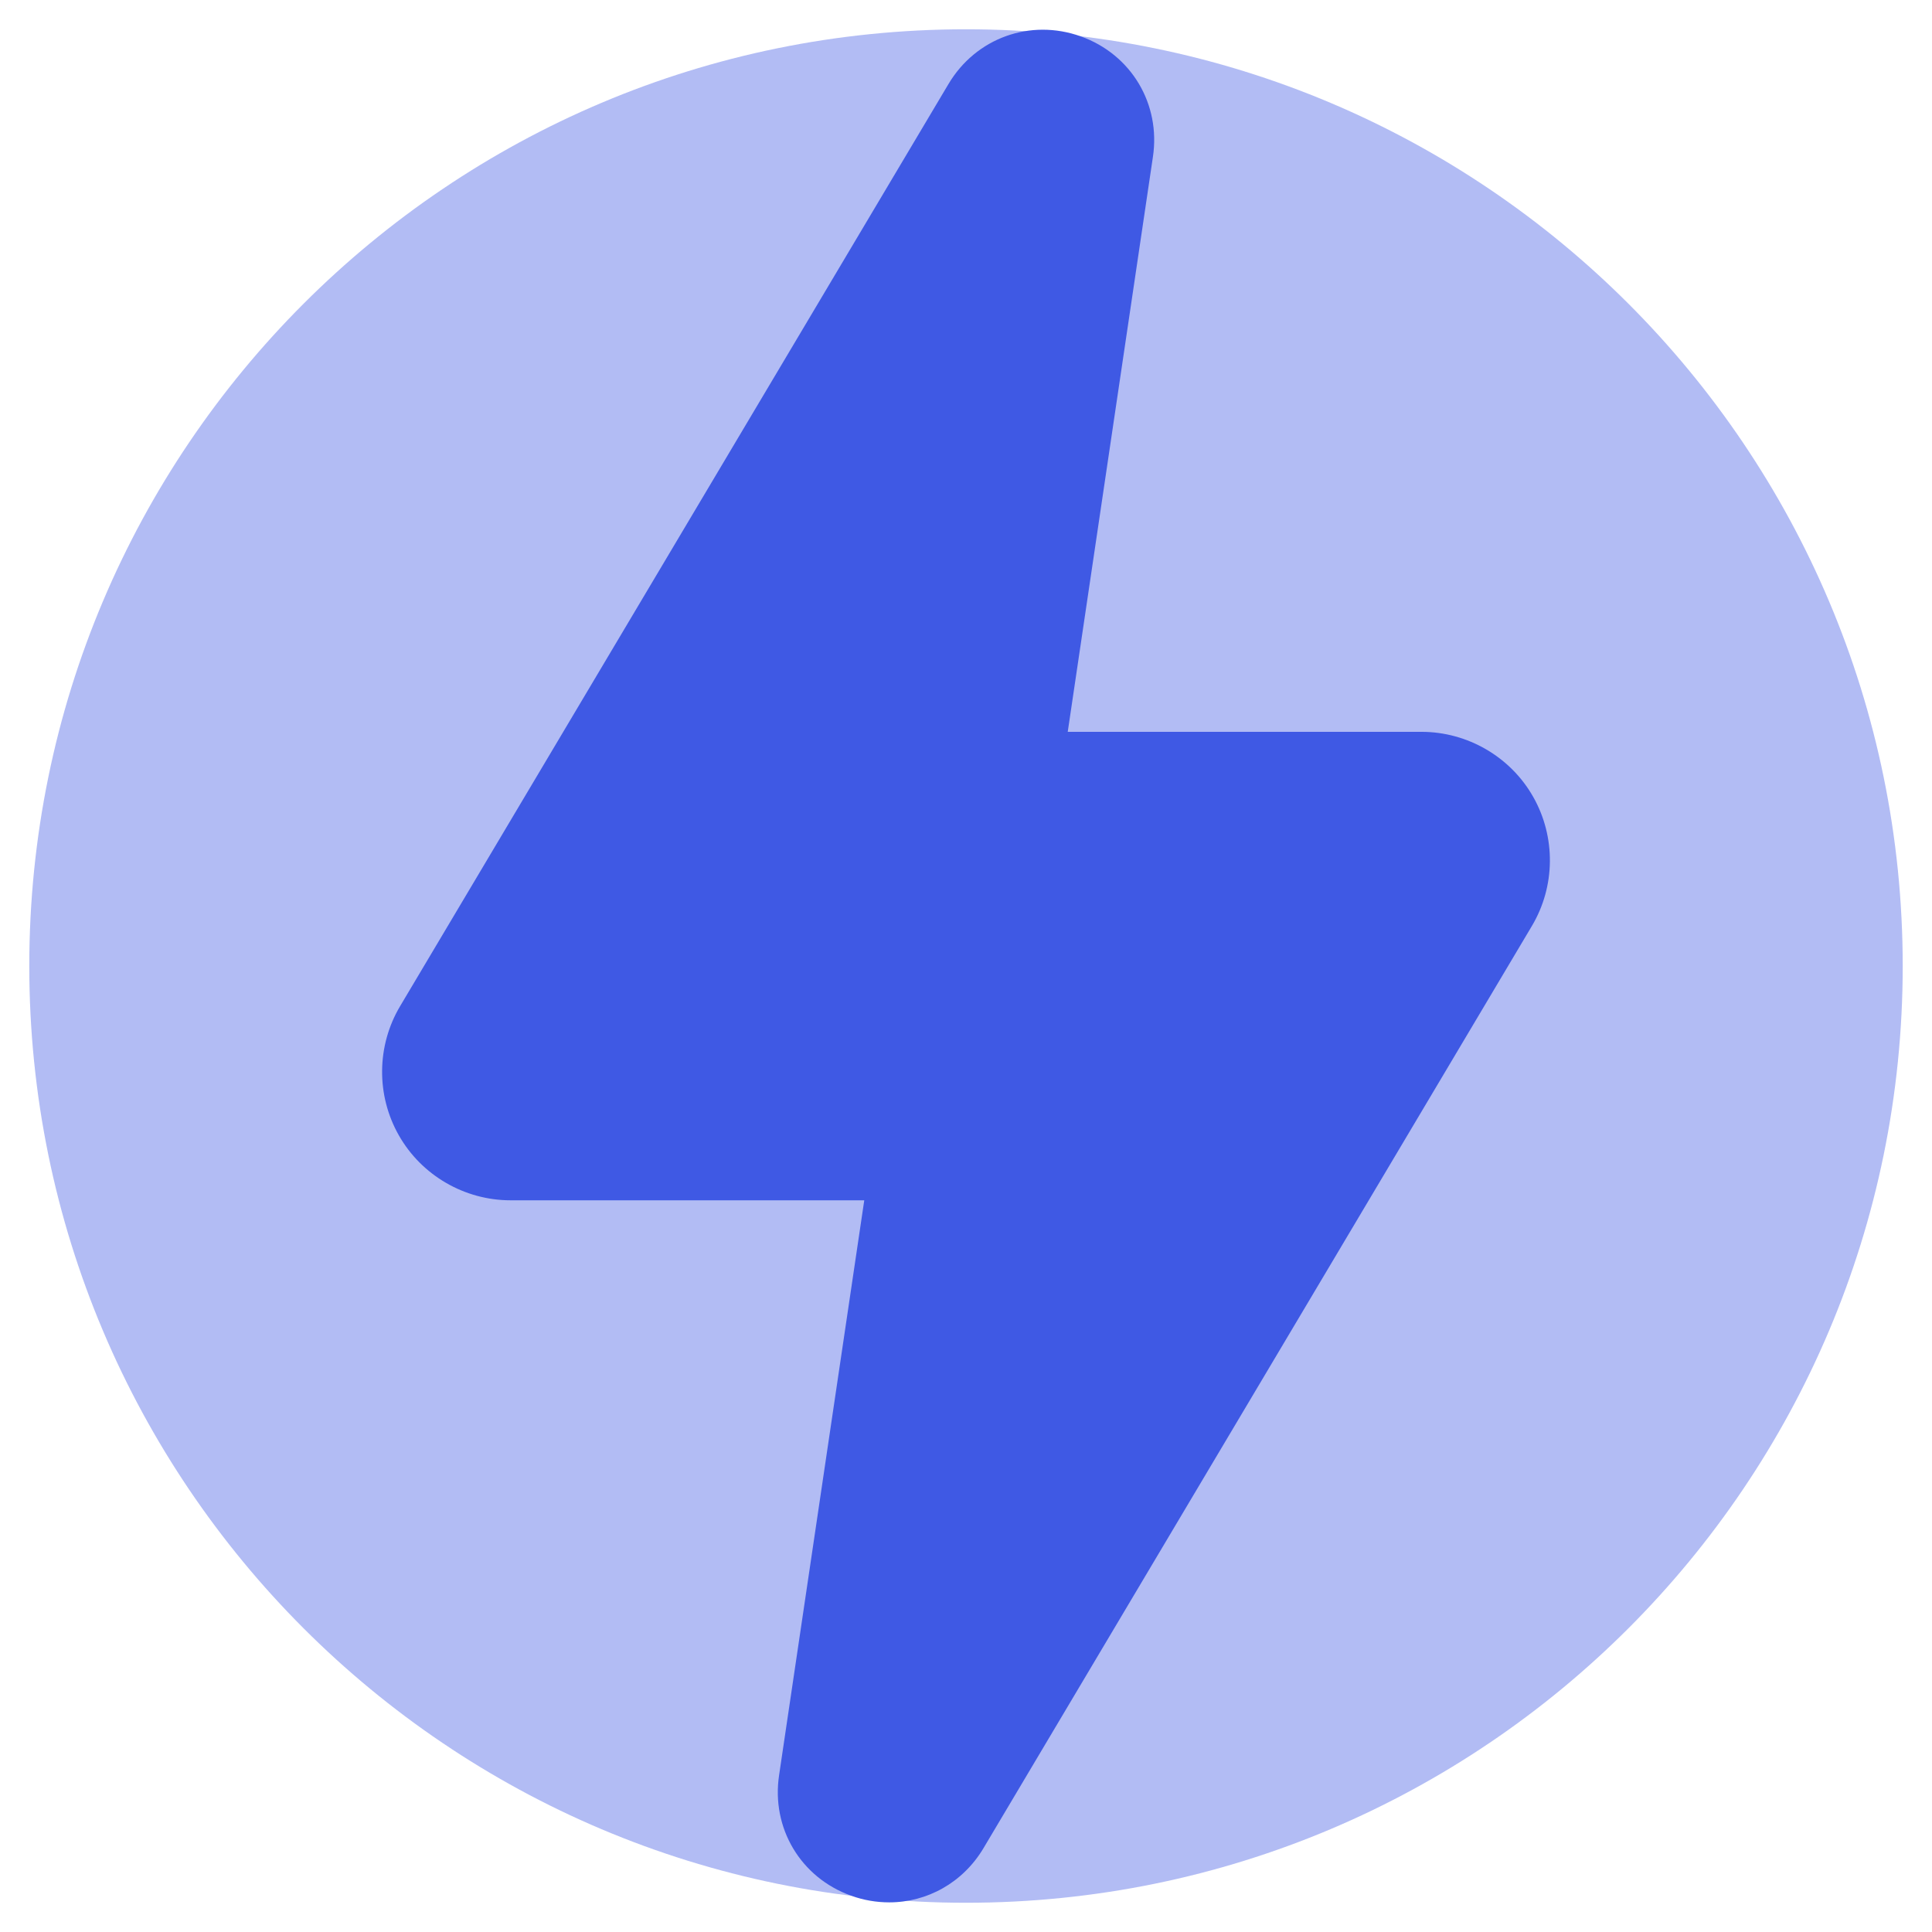 <svg width="44" height="44" viewBox="0 0 44 44" fill="none" xmlns="http://www.w3.org/2000/svg">
<path fill-rule="evenodd" clip-rule="evenodd" d="M0.667 22C0.667 10.218 10.218 0.667 22 0.667C33.782 0.667 43.333 10.218 43.333 22C43.333 33.782 33.782 43.334 22 43.334C10.218 43.334 0.667 33.782 0.667 22Z" fill="#3F59E4" fill-opacity="0.4"/>
<path d="M34.917 18.147C34.4 17.235 33.421 16.667 32.373 16.667H24.317L26.256 3.579C26.44 2.371 25.765 1.24 24.616 0.829C23.464 0.416 22.224 0.864 21.6 1.915L9.112 22.915C8.576 23.816 8.565 24.944 9.083 25.856C9.6 26.768 10.579 27.336 11.627 27.336H19.683L17.744 40.424C17.56 41.632 18.235 42.763 19.384 43.173C19.669 43.277 19.965 43.325 20.251 43.325C21.115 43.325 21.931 42.877 22.4 42.088L34.888 21.088C35.424 20.187 35.435 19.059 34.917 18.147Z" fill="#3F59E4"/>
</svg>
